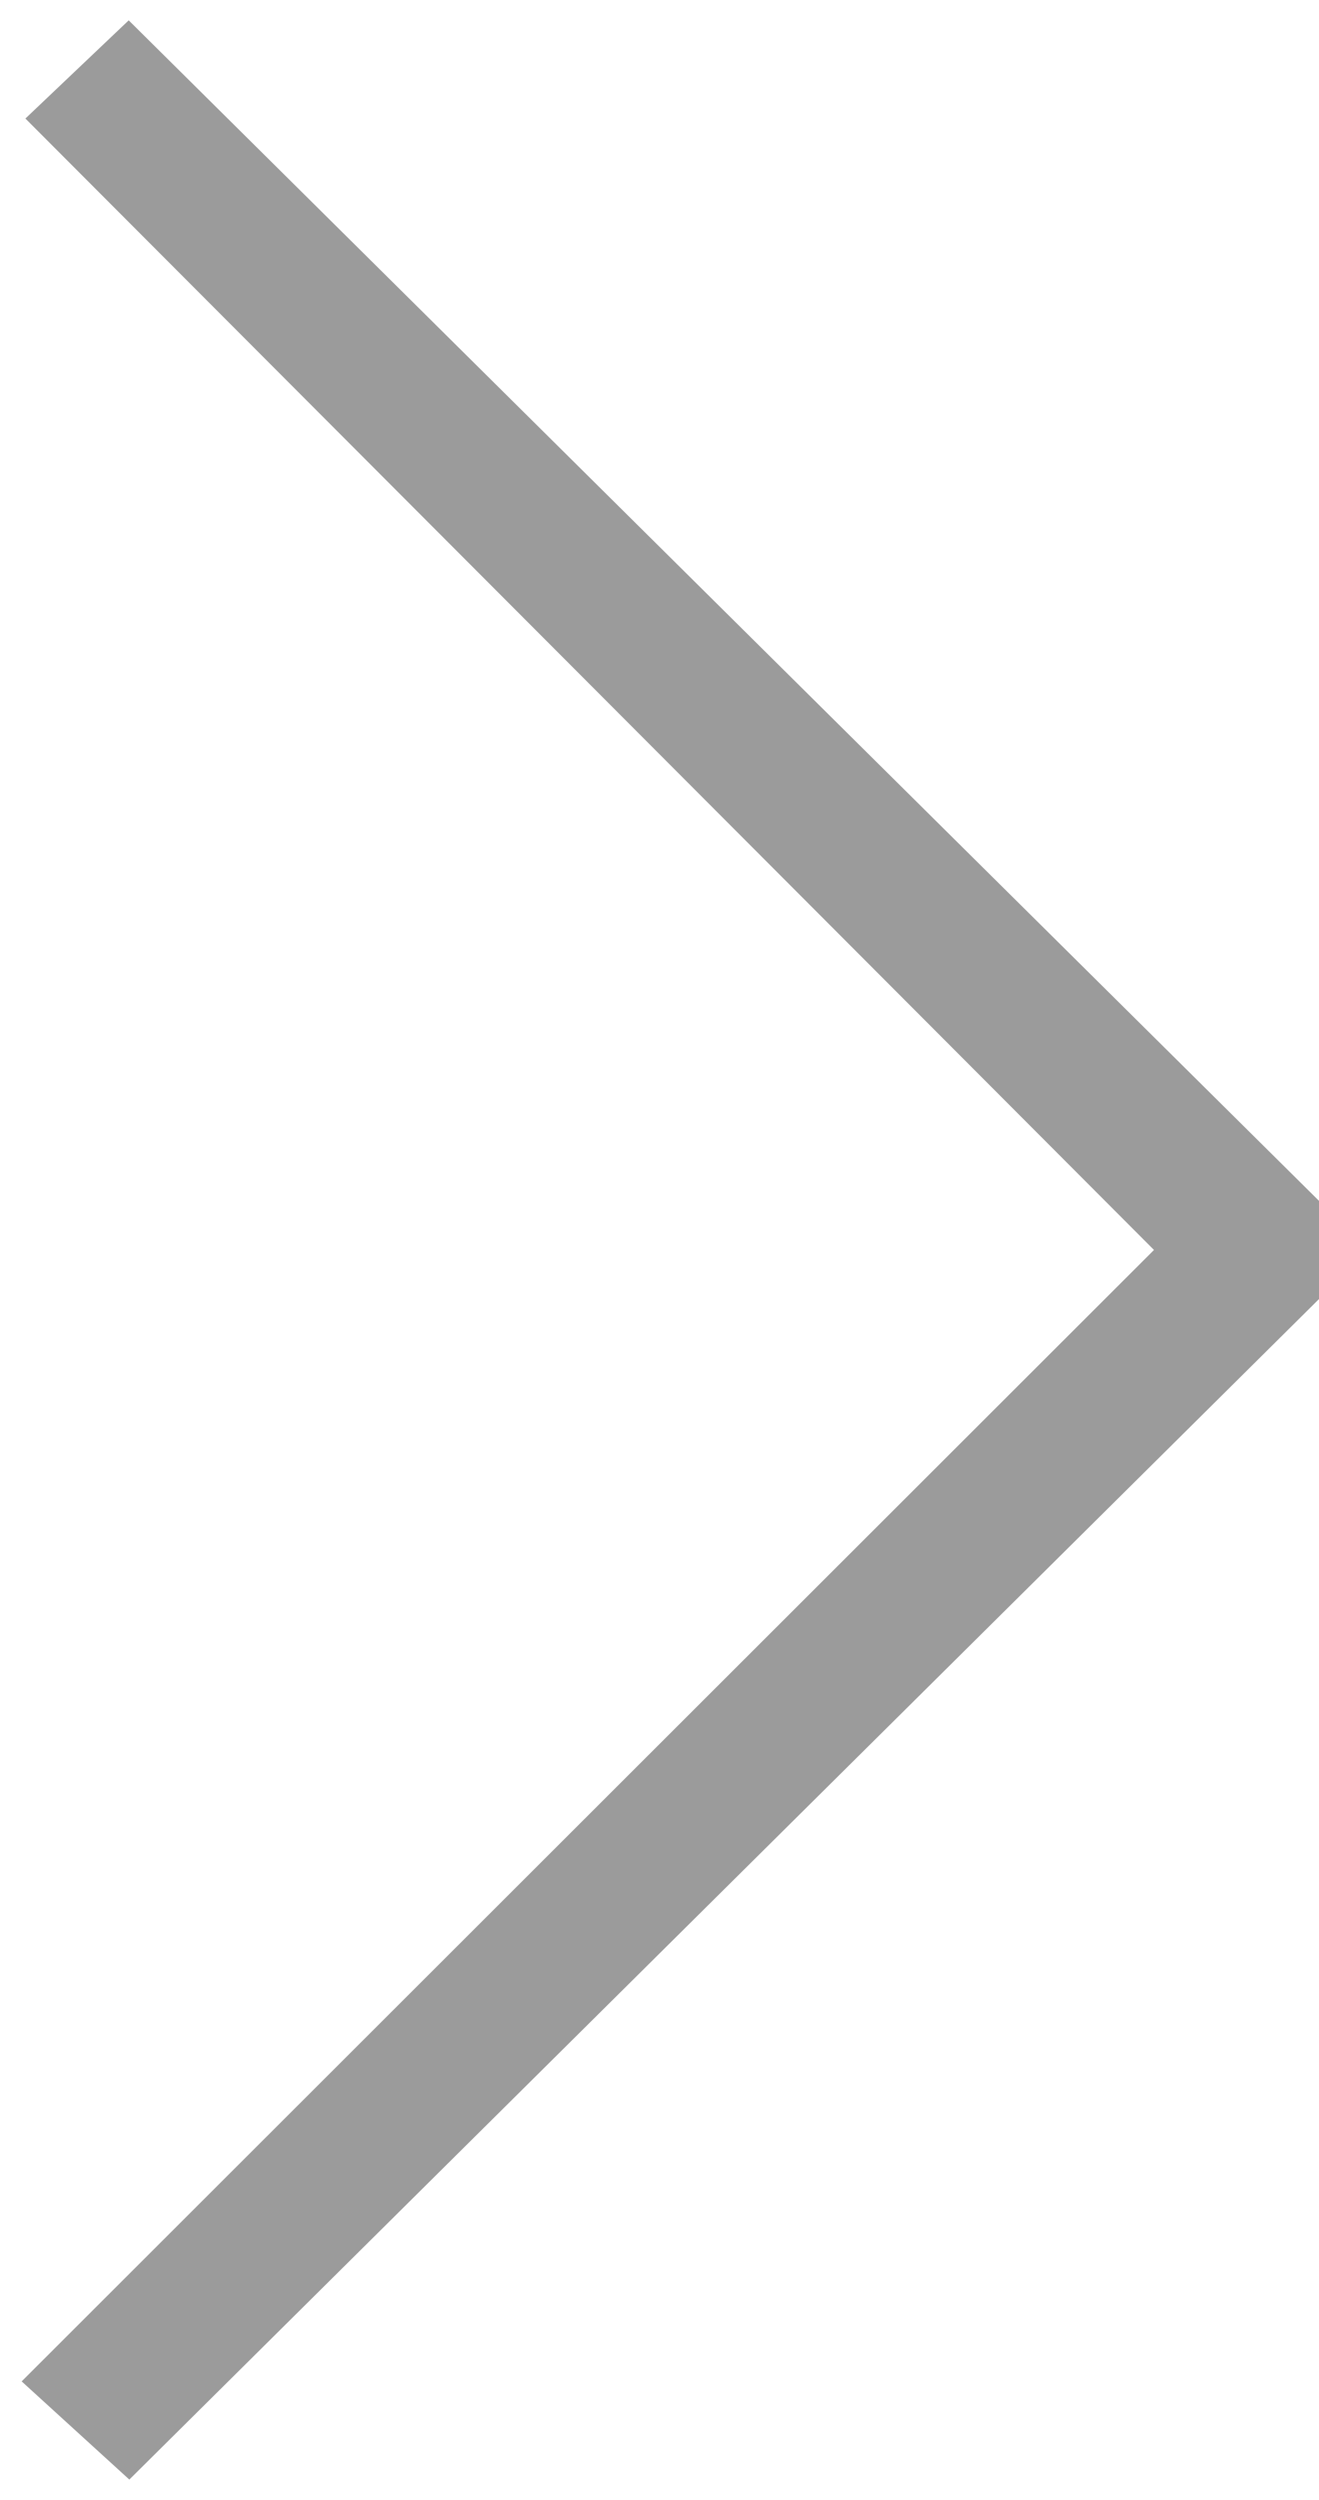 <?xml version="1.0" encoding="UTF-8"?>
<svg width="19px" height="36px" viewBox="0 0 19 36" version="1.1" xmlns="http://www.w3.org/2000/svg" xmlns:xlink="http://www.w3.org/1999/xlink">
    <!-- Generator: Sketch 48.2 (47327) - http://www.bohemiancoding.com/sketch -->
    <title>arrows_right</title>
    <desc>Created with Sketch.</desc>
    <defs></defs>
    <g id="cat_cow" stroke="none" stroke-width="1" fill="none" fill-rule="evenodd" transform="translate(-1189, -733)">
        <g id="arrows_right" transform="translate(1189, 733)" fill="#9B9B9B" fill-rule="nonzero">
            <polygon id="Shape" points="19 17.293 1.854 0.293 0.366 1.707 16.623 18 0.312 34.293 1.863 35.707 19 18.707"></polygon>
        </g>
    </g>
</svg>
